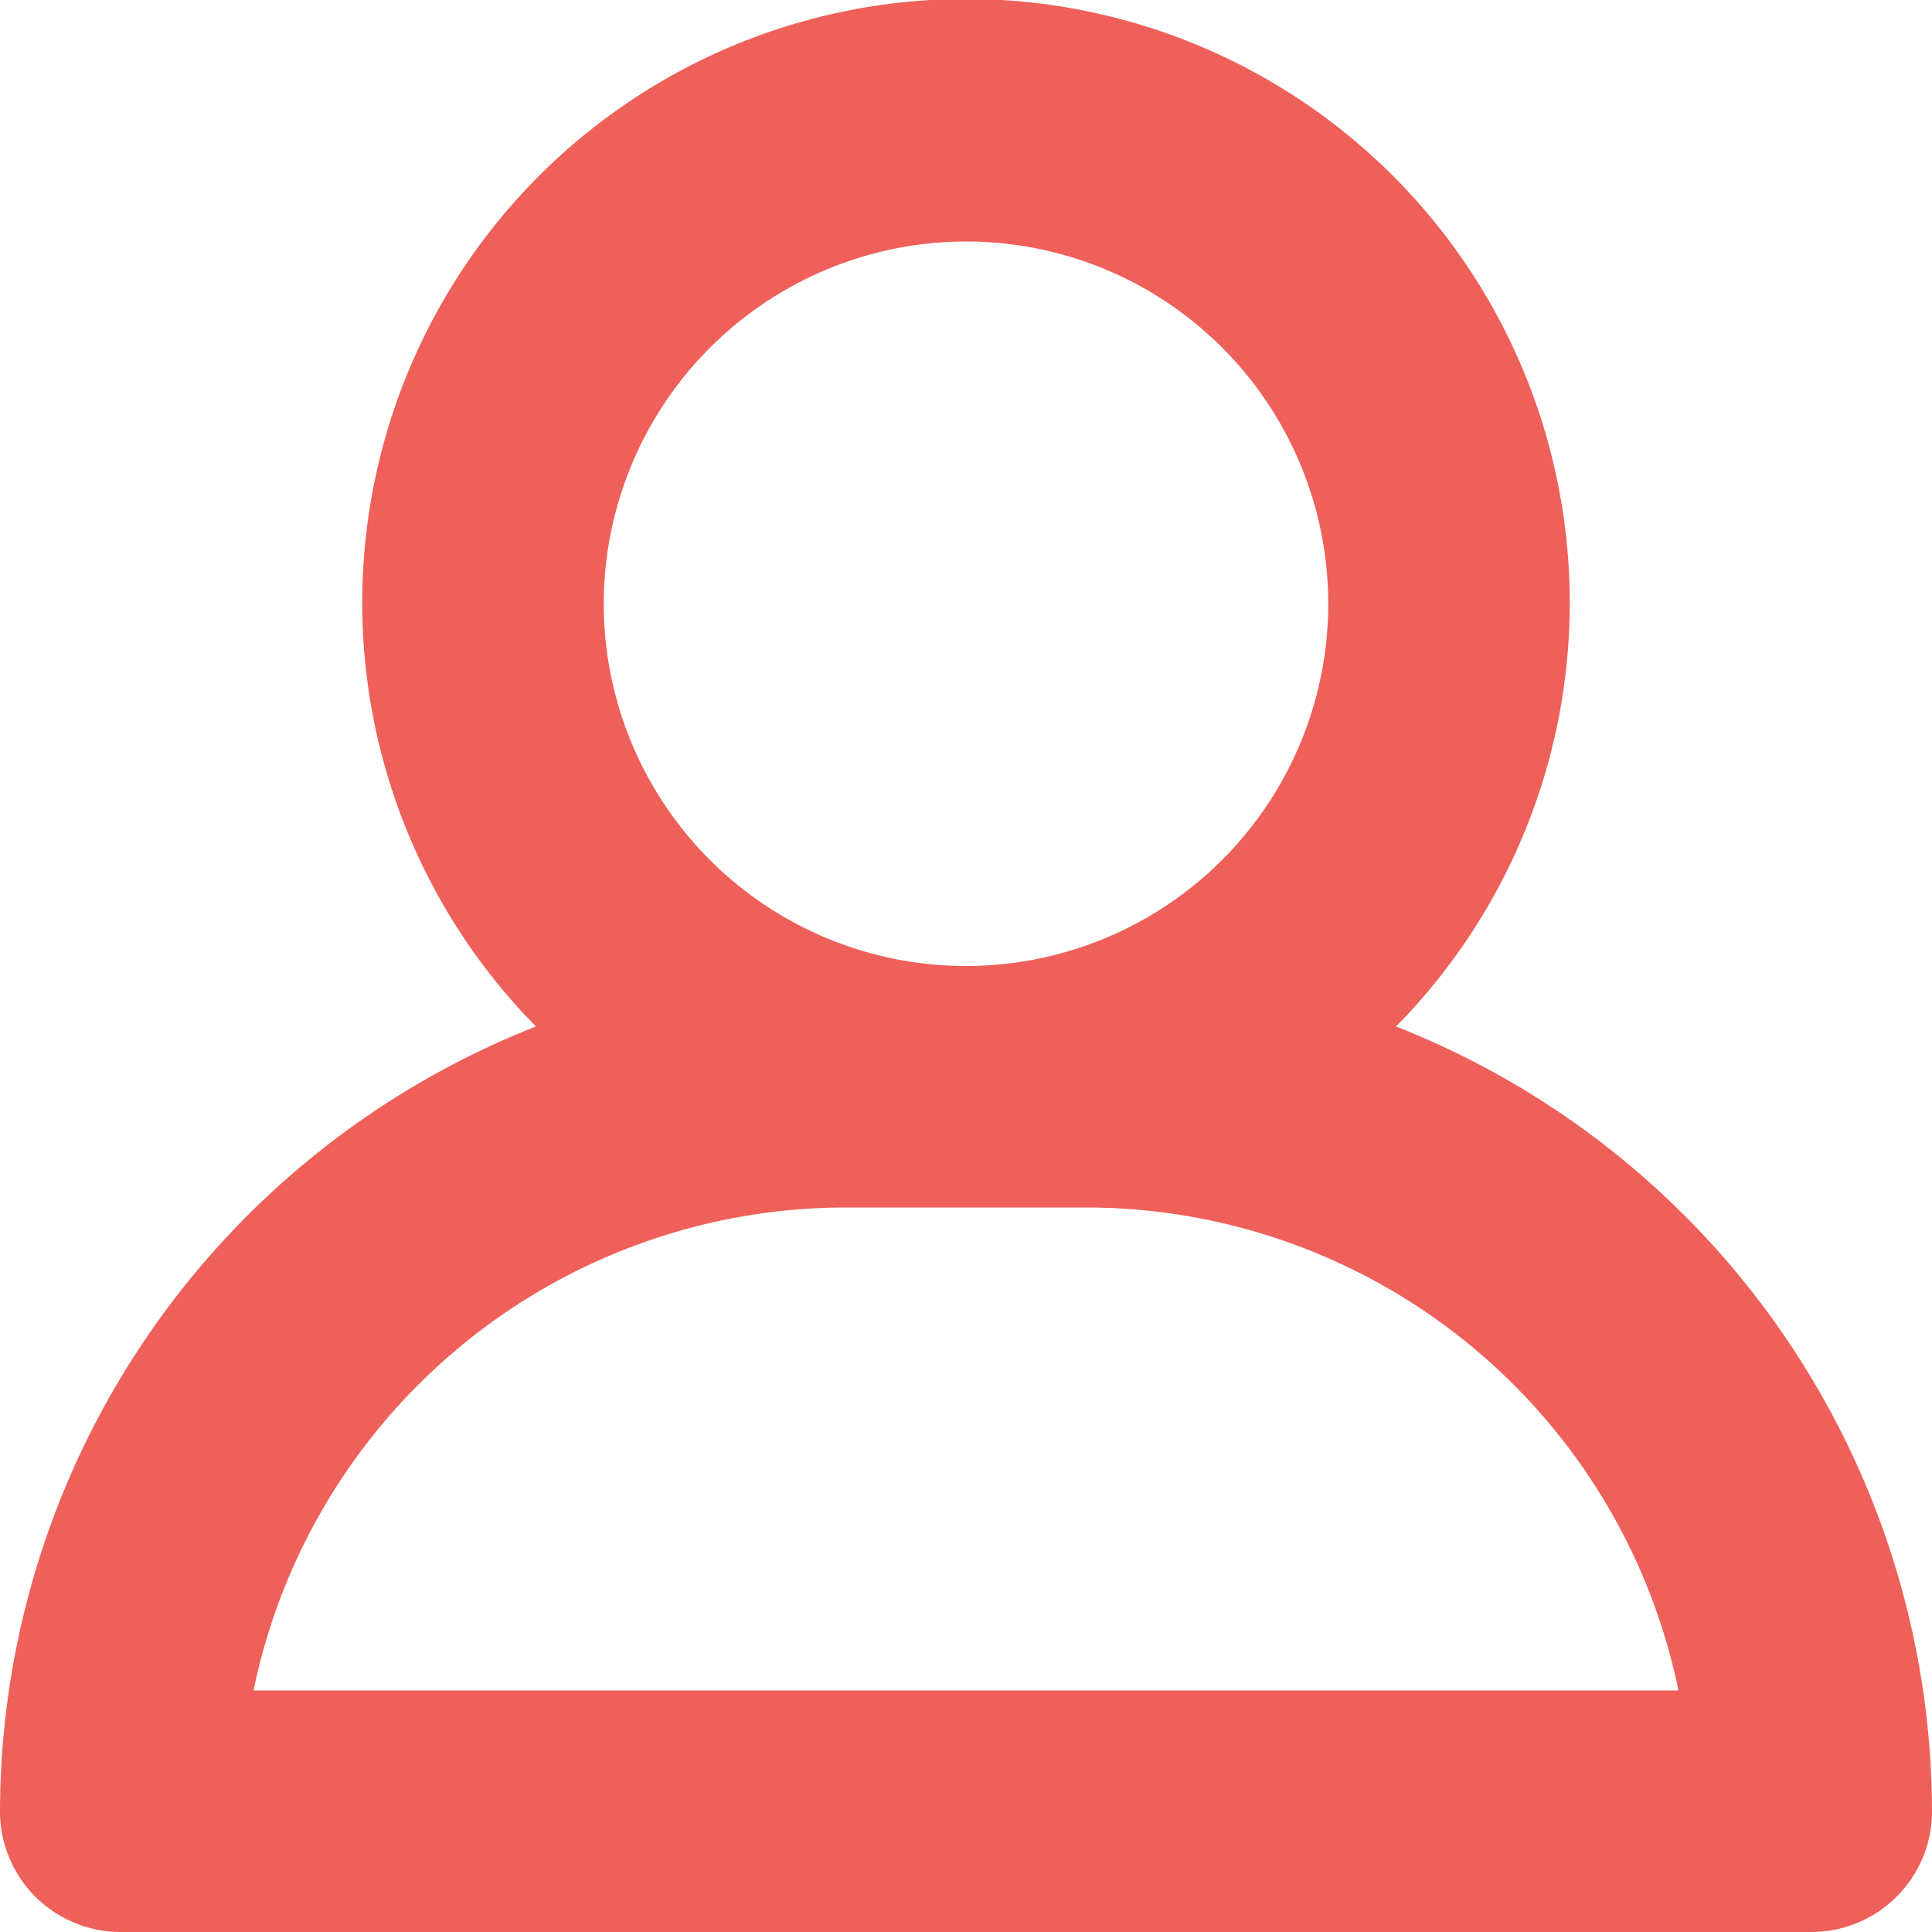 <svg viewBox="0 0 96 96" xmlns="http://www.w3.org/2000/svg"><path d="M69.368 51.006a30 30 0 1 0-42.736 0A41.997 41.997 0 0 0 0 90a5.997 5.997 0 0 0 6 6h84a5.997 5.997 0 0 0 6-6 41.997 41.997 0 0 0-26.632-38.994ZM48 12a18 18 0 1 1-18 18 18.02 18.02 0 0 1 18-18ZM12.598 84A30.062 30.062 0 0 1 42 60h12a30.062 30.062 0 0 1 29.402 24Z" fill="#ee6059" class="fill-000000"></path></svg>
